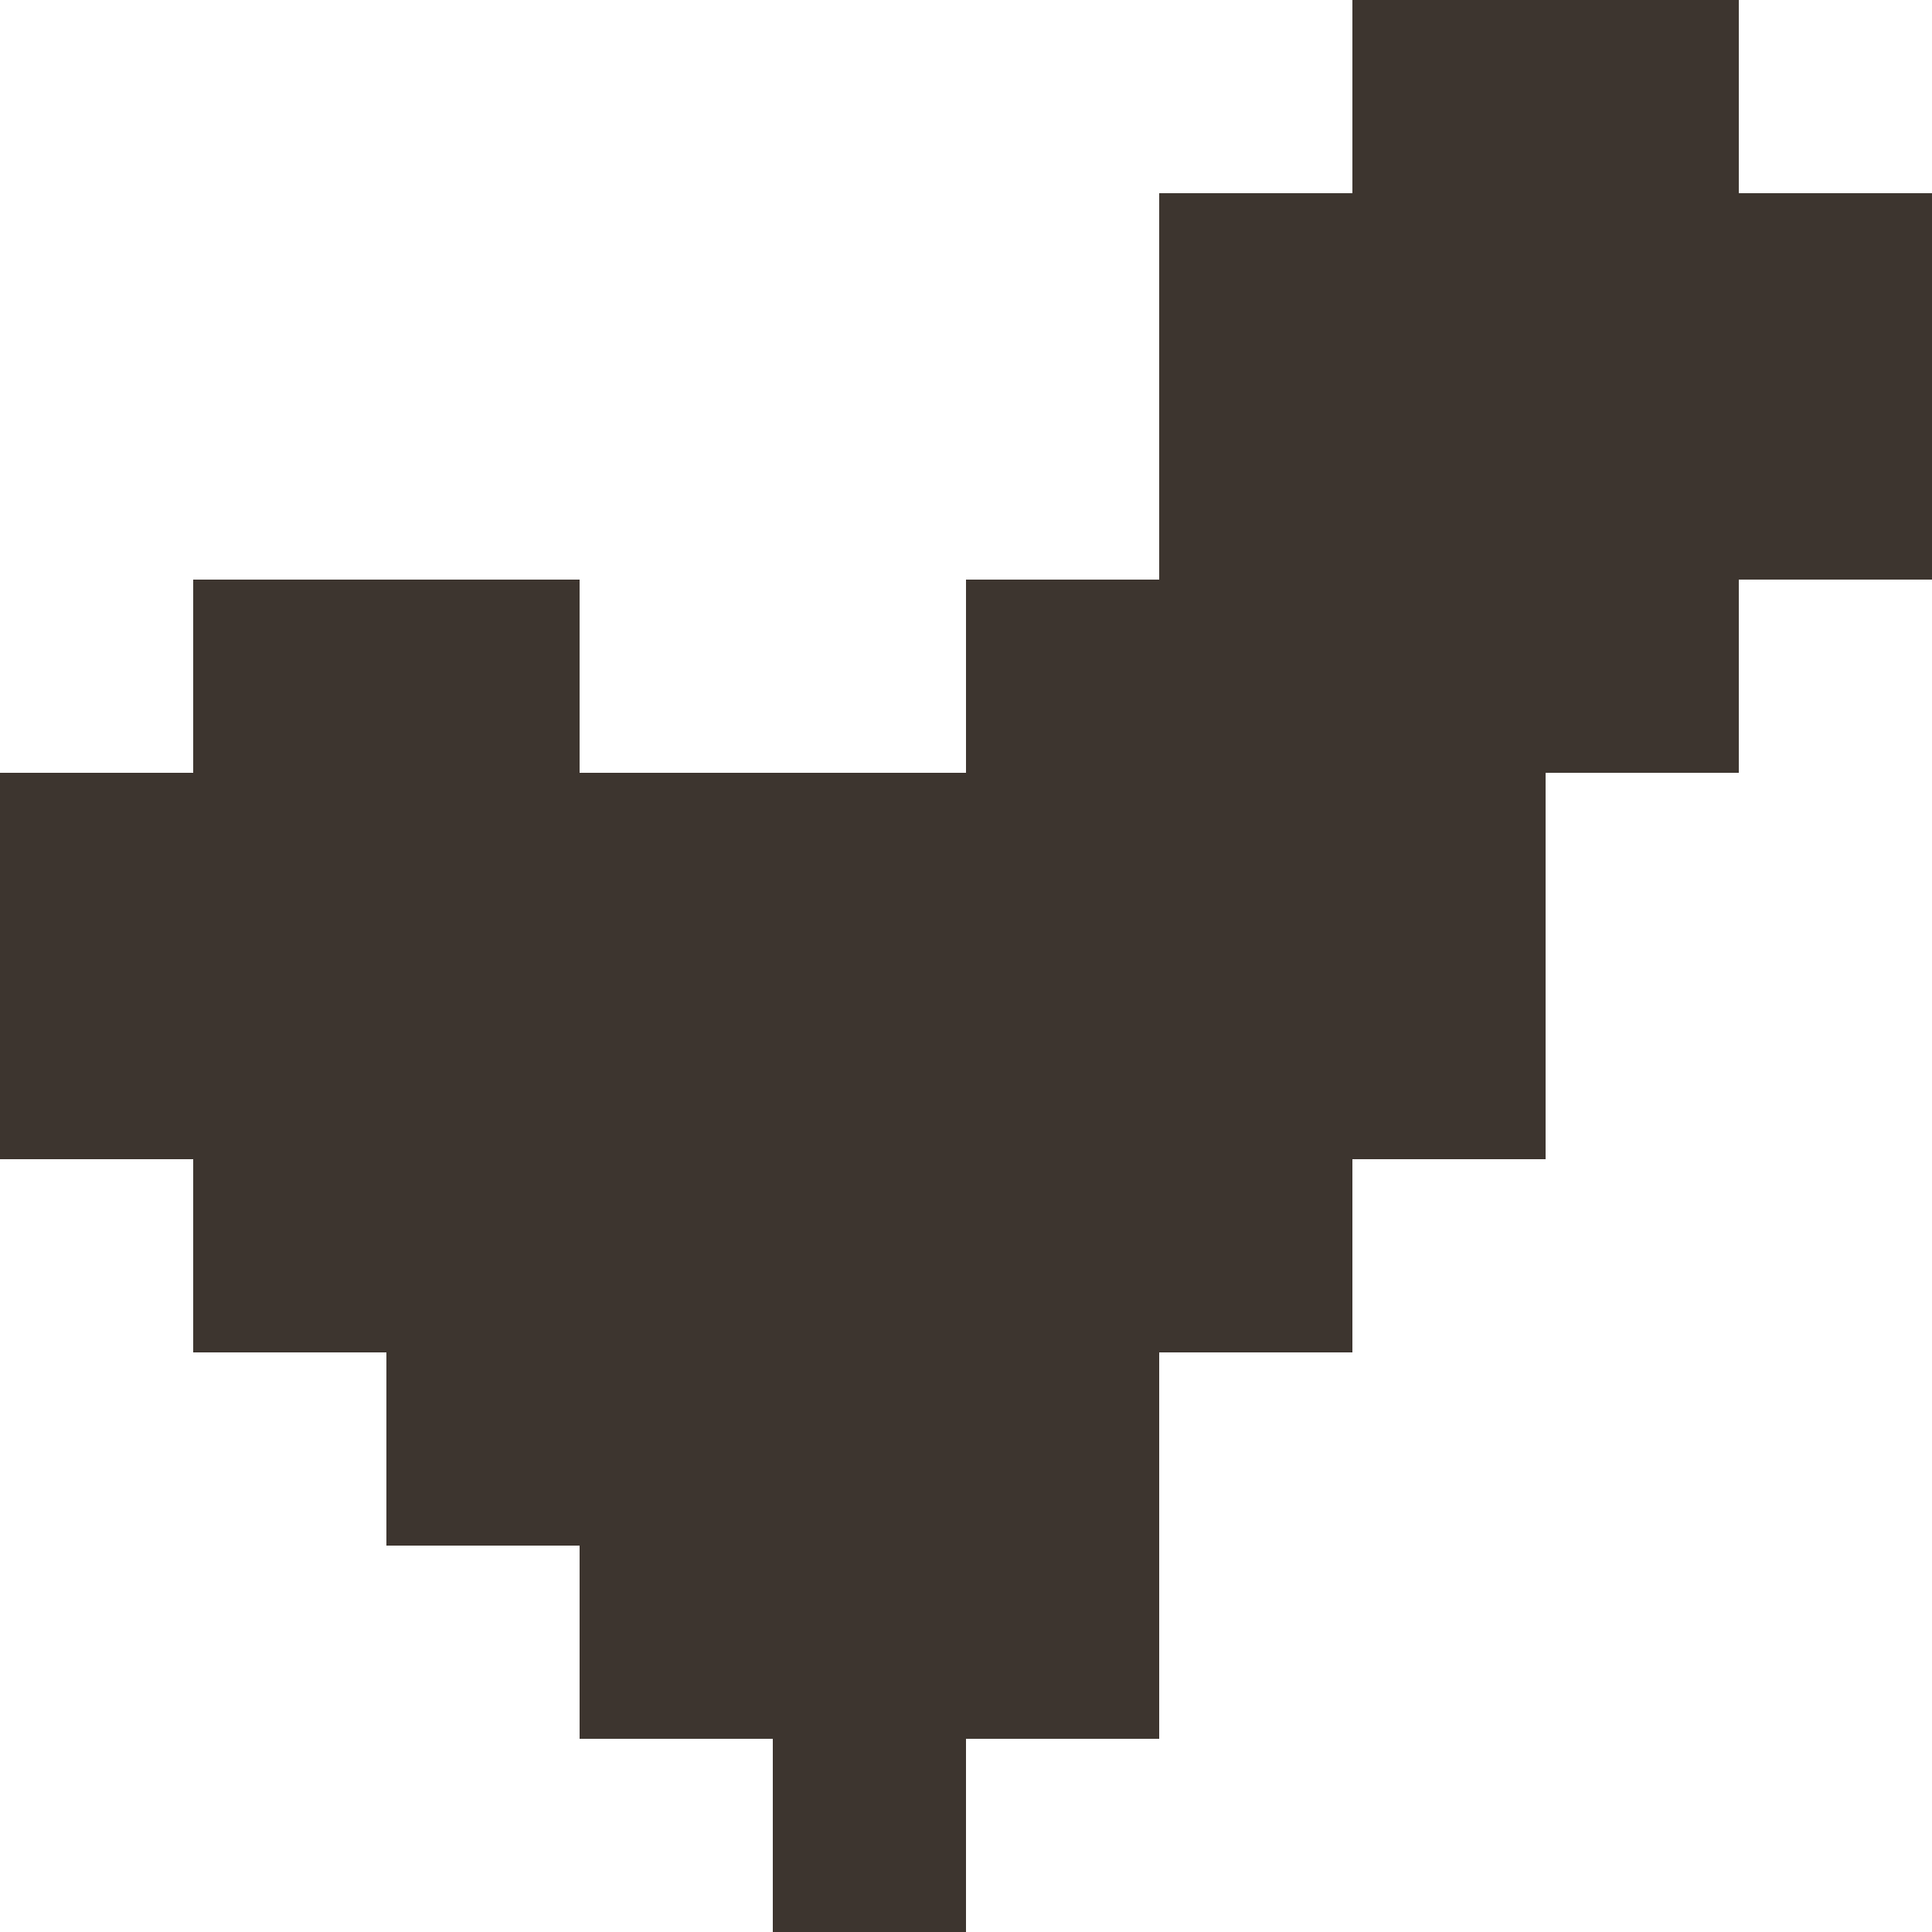 <?xml version="1.0" encoding="utf-8"?>
<svg xmlns="http://www.w3.org/2000/svg"
	xmlns:xlink="http://www.w3.org/1999/xlink"
	width="10px" height="10px" viewBox="0 0 10 10">
<path fillRule="evenodd" d="M 9 3C 9 3 9 4 9 4 9 4 8 4 8 4 8 4 8 6 8 6 8 6 7 6 7 6 7 6 7 7 7 7 7 7 6 7 6 7 6 7 6 8 6 8 6 8 6 9 6 9 6 9 5 9 5 9 5 9 5 10 5 10 5 10 4 10 4 10 4 10 4 9 4 9 4 9 3 9 3 9 3 9 3 8 3 8 3 8 2 8 2 8 2 8 2 7 2 7 2 7 1 7 1 7 1 7 1 6 1 6 1 6-0 6-0 6-0 6-0 4-0 4-0 4 1 4 1 4 1 4 1 3 1 3 1 3 3 3 3 3 3 3 3 4 3 4 3 4 5 4 5 4 5 4 5 3 5 3 5 3 6 3 6 3 6 3 6 1 6 1 6 1 7 1 7 1 7 1 7-0 7-0 7-0 9-0 9-0 9-0 9 1 9 1 9 1 10 1 10 1 10 1 10 3 10 3 10 3 9 3 9 3Z" fill="rgb(61,53,47)"/></svg>